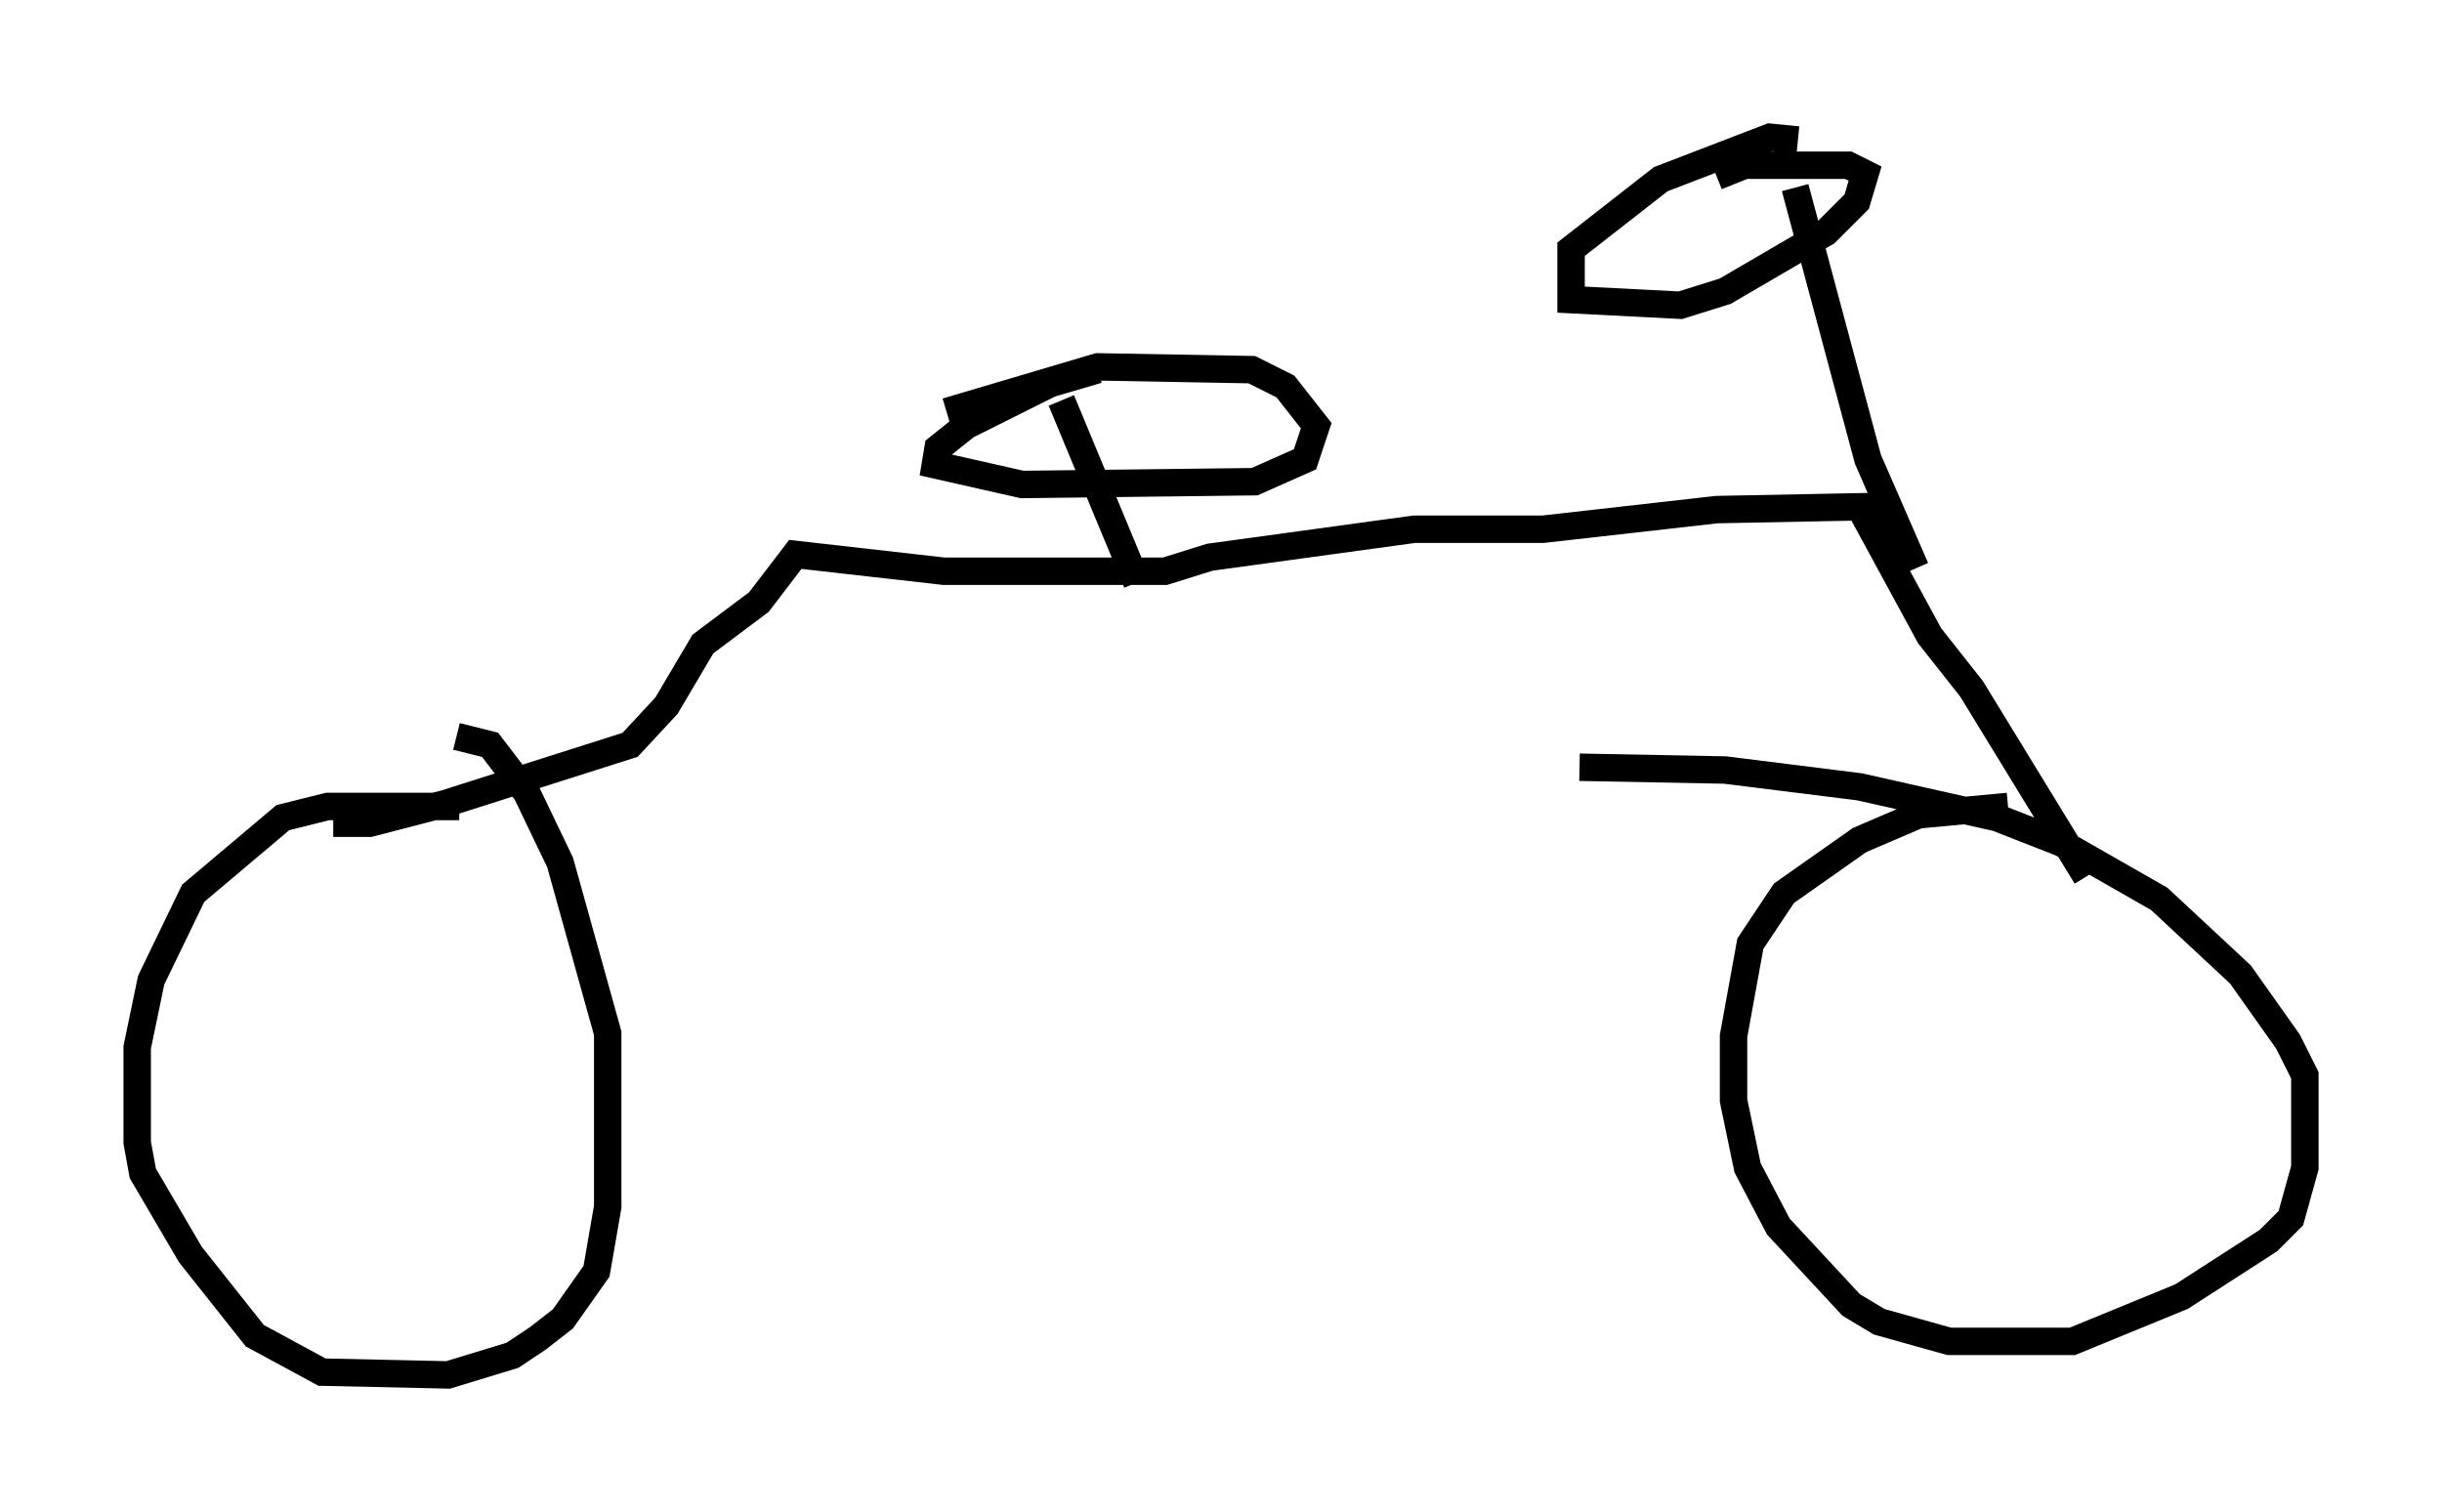 <?xml version="1.0" encoding="utf-8" ?>
<svg baseProfile="full" height="55.121" version="1.1" width="89.013" xmlns="http://www.w3.org/2000/svg" xmlns:ev="http://www.w3.org/2001/xml-events" xmlns:xlink="http://www.w3.org/1999/xlink"><defs /><rect fill="white" height="55.121" width="89.013" x="0" y="0" /><path d="M20.517, 30.113 m-3.777, -0.715 l-4.798, 0.0 -1.633, 0.408 l-3.267, 2.756 -1.531, 3.165 l-0.51, 2.45 0.0, 3.471 l0.204, 1.123 1.735, 2.96 l2.348, 2.96 2.45, 1.327 l4.594, 0.102 2.348, -0.715 l0.919, -0.613 0.919, -0.715 l1.225, -1.735 0.408, -2.348 l0.0, -6.329 -1.735, -6.227 l-1.225, -2.552 -1.327, -1.735 l-1.225, -0.306 m56.555, 2.552 l-3.267, 0.306 -2.144, 0.919 l-2.756, 1.94 -1.225, 1.838 l-0.613, 3.369 0.0, 2.348 l0.51, 2.45 1.123, 2.144 l2.654, 2.858 1.021, 0.613 l2.552, 0.715 4.492, 0.0 l3.981, -1.633 3.165, -2.042 l0.817, -0.817 0.51, -1.838 l0.0, -3.369 -0.613, -1.225 l-1.735, -2.45 -2.96, -2.756 l-3.573, -2.042 -2.348, -0.919 l-5.002, -1.123 -4.9, -0.613 l-5.308, -0.102 m-45.428, 2.042 l1.327, 0.0 2.756, -0.715 l6.738, -2.144 1.327, -1.429 l1.327, -2.246 2.042, -1.531 l1.327, -1.735 5.41, 0.613 l8.065, 0.0 1.633, -0.51 l7.452, -1.021 4.696, 0.0 l6.329, -0.715 5.206, -0.102 l2.552, 4.696 1.531, 1.94 l4.185, 6.84 m-6.227, -11.229 l-1.735, -3.981 -2.654, -9.902 m0.102, -1.735 l-1.021, -0.102 -3.981, 1.531 l-3.267, 2.552 0.0, 1.838 l3.981, 0.204 1.633, -0.51 l3.675, -2.144 1.123, -1.123 l0.306, -1.021 -0.613, -0.306 l-3.777, 0.0 -1.021, 0.408 m-21.131, 14.802 l-2.756, -6.635 m1.327, -1.123 l-1.735, 0.51 -3.063, 1.531 l-1.021, 0.817 -0.102, 0.613 l3.165, 0.715 8.473, -0.102 l1.838, -0.817 0.408, -1.225 l-1.123, -1.429 -1.225, -0.613 l-5.615, -0.102 -5.513, 1.633 " fill="none" stroke="black" stroke-width="1" /></svg>